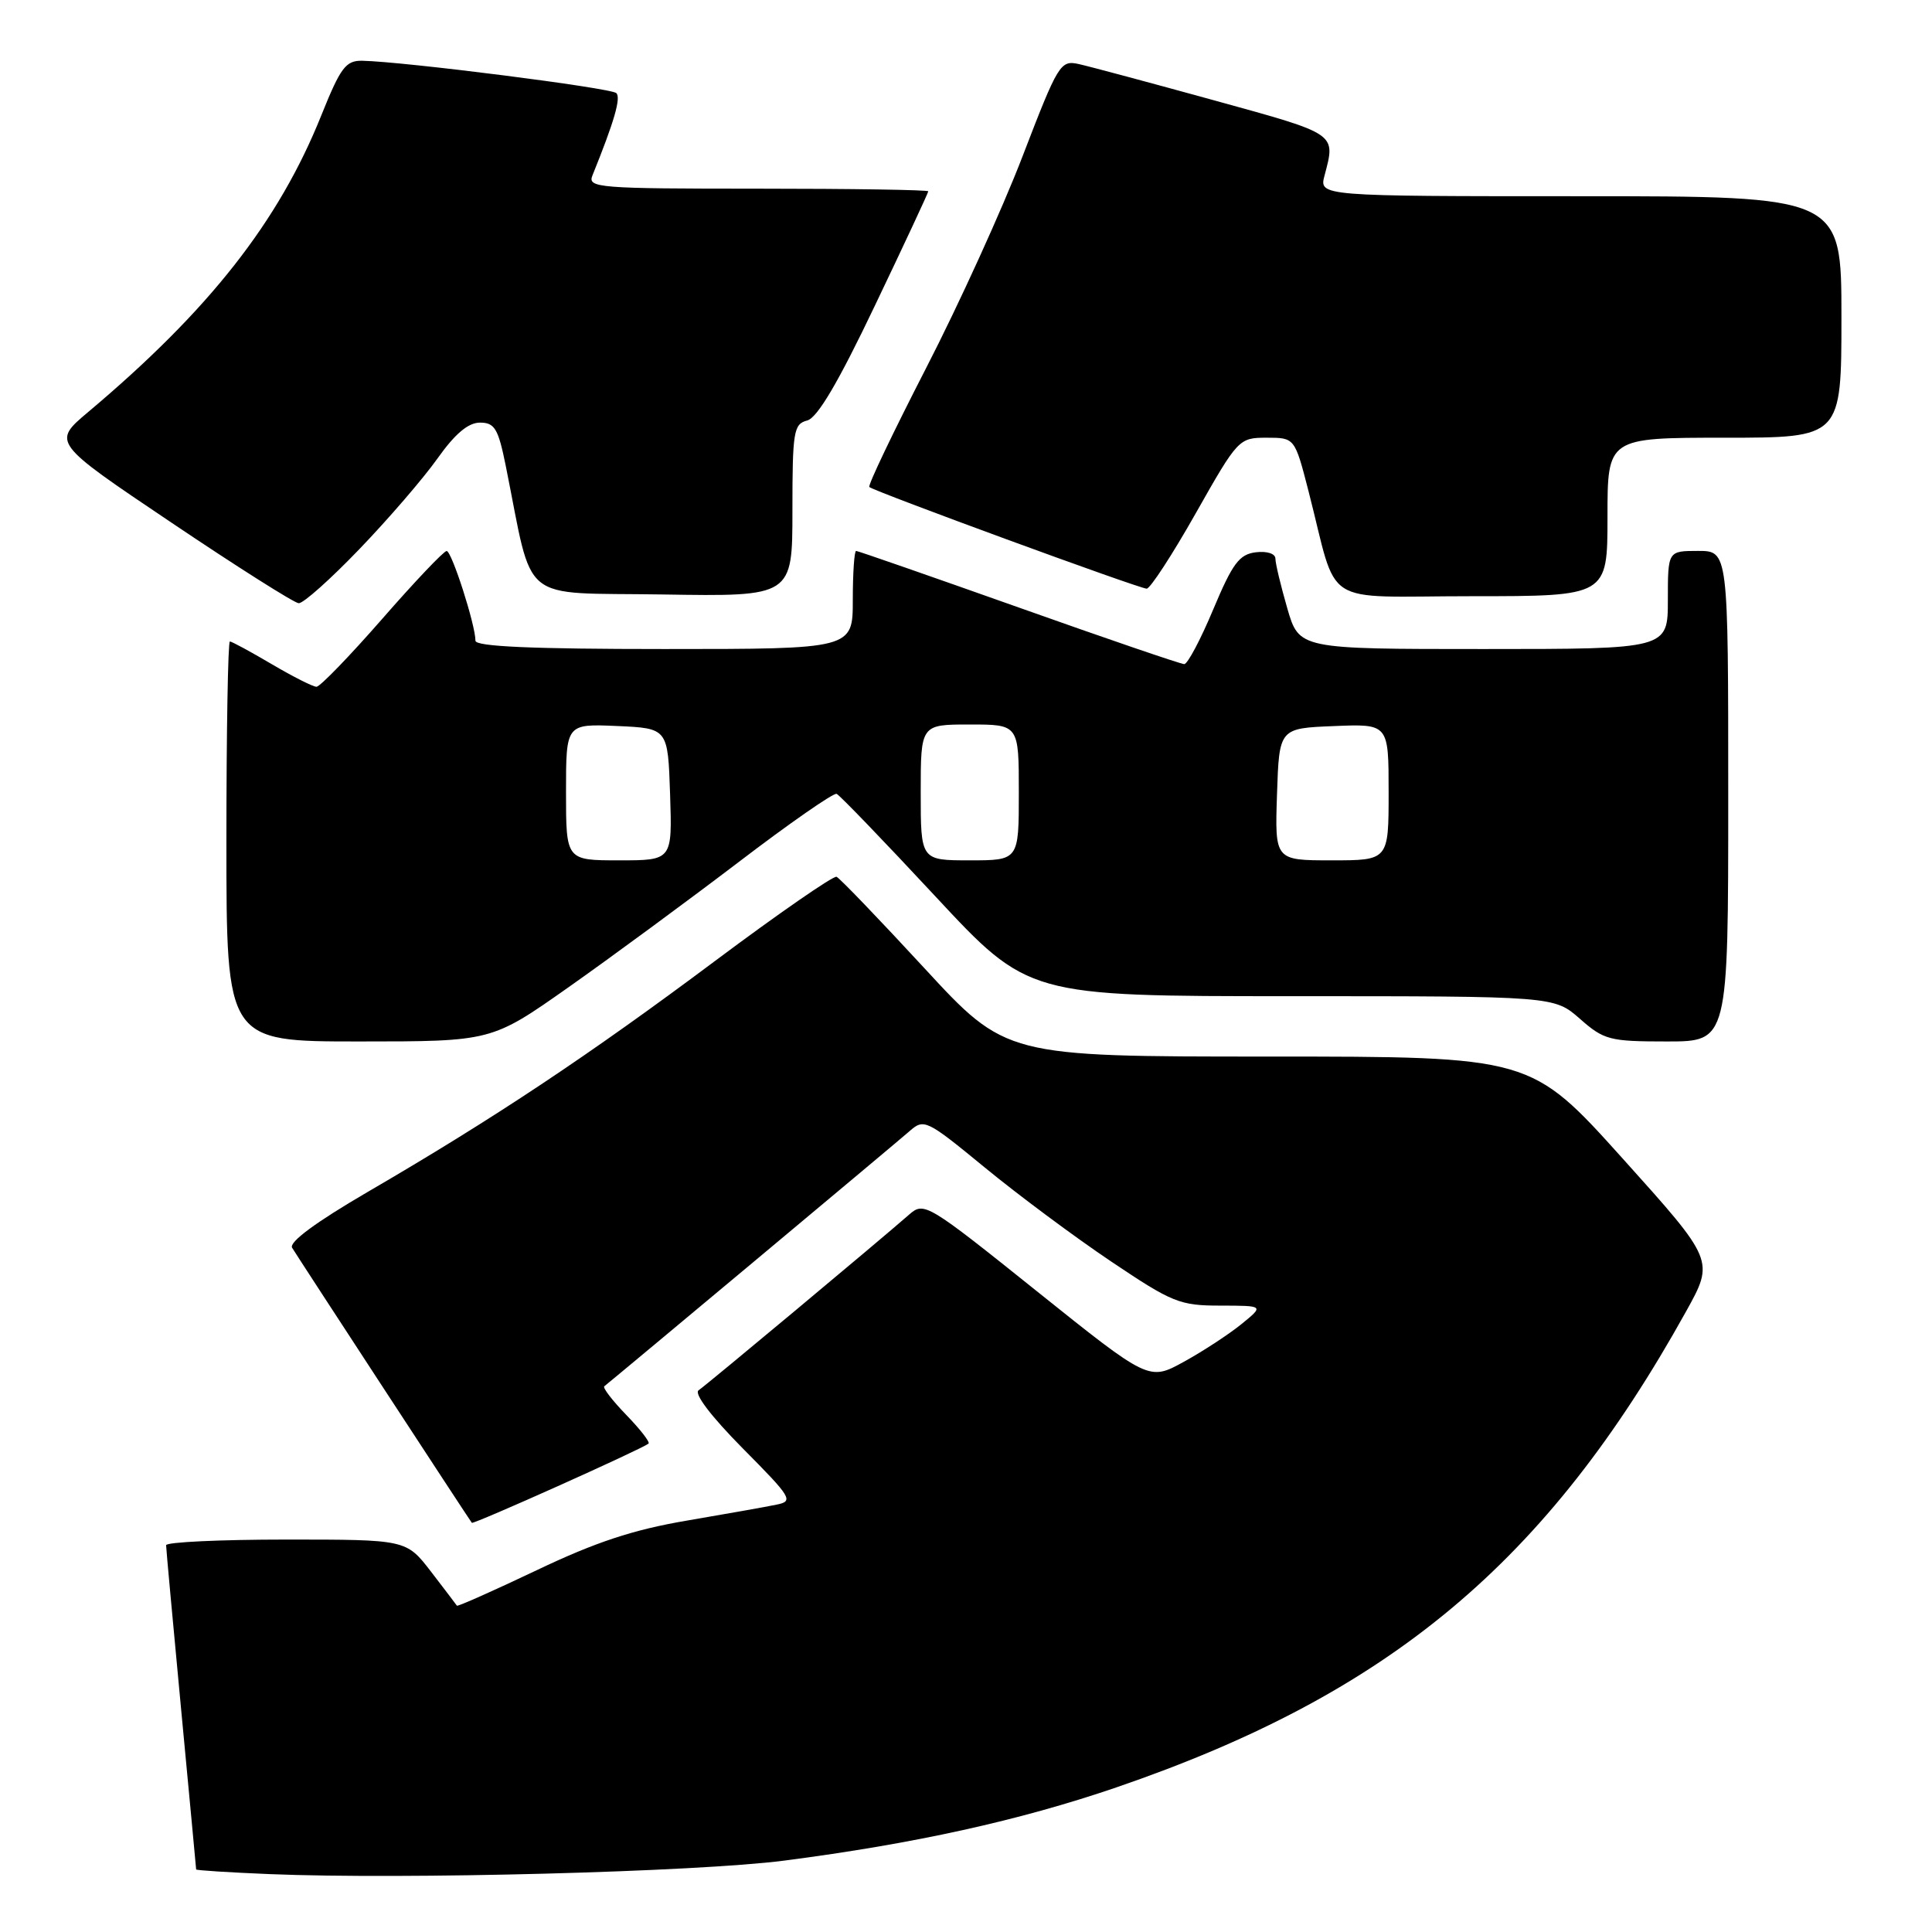 <?xml version="1.0" encoding="UTF-8" standalone="no"?>
<!DOCTYPE svg PUBLIC "-//W3C//DTD SVG 1.1//EN" "http://www.w3.org/Graphics/SVG/1.1/DTD/svg11.dtd" >
<svg xmlns="http://www.w3.org/2000/svg" xmlns:xlink="http://www.w3.org/1999/xlink" version="1.1" viewBox="0 0 256 256">
 <g >
 <path fill="currentColor"
d=" M 103.92 246.54 C 121.19 244.30 135.09 241.23 147.92 236.84 C 184.13 224.43 204.95 207.03 223.42 173.76 C 227.16 167.02 227.16 167.02 215.01 153.51 C 202.85 140.00 202.85 140.00 168.07 140.00 C 133.29 140.00 133.29 140.00 122.45 128.25 C 116.49 121.79 111.27 116.36 110.85 116.18 C 110.43 116.01 103.19 121.02 94.76 127.32 C 78.06 139.81 65.37 148.25 48.75 157.92 C 41.82 161.96 38.25 164.60 38.71 165.34 C 39.50 166.64 62.17 201.34 62.52 201.78 C 62.71 202.03 84.79 192.13 85.93 191.29 C 86.17 191.11 84.85 189.41 83.00 187.50 C 81.15 185.59 79.83 183.88 80.07 183.69 C 81.42 182.63 118.84 151.36 120.50 149.90 C 122.44 148.19 122.74 148.34 130.50 154.71 C 134.90 158.33 142.42 163.92 147.21 167.14 C 155.34 172.60 156.31 173.00 161.71 173.00 C 167.50 173.01 167.50 173.01 164.50 175.45 C 162.85 176.79 159.42 179.04 156.87 180.44 C 152.24 182.99 152.24 182.99 137.37 171.08 C 122.91 159.49 122.44 159.21 120.50 160.91 C 116.46 164.45 93.61 183.52 92.57 184.22 C 91.92 184.65 94.22 187.67 98.41 191.91 C 104.91 198.46 105.18 198.91 102.91 199.37 C 101.59 199.65 96.22 200.60 91.00 201.49 C 83.88 202.70 78.89 204.35 71.10 208.07 C 65.37 210.79 60.62 212.91 60.54 212.76 C 60.45 212.62 58.91 210.59 57.11 208.25 C 53.83 204.00 53.83 204.00 37.92 204.00 C 29.16 204.00 22.00 204.34 22.01 204.75 C 22.01 205.16 22.91 214.95 24.00 226.50 C 25.09 238.05 25.99 247.60 25.99 247.71 C 26.00 247.83 30.39 248.11 35.75 248.33 C 53.50 249.06 92.32 248.04 103.92 246.54 Z  M 75.31 130.83 C 80.92 126.88 91.04 119.43 97.82 114.27 C 104.59 109.10 110.46 105.02 110.86 105.19 C 111.26 105.36 117.14 111.46 123.92 118.75 C 136.25 132.00 136.25 132.00 171.09 132.00 C 205.93 132.00 205.93 132.00 209.35 135.00 C 212.54 137.81 213.29 138.00 220.88 138.00 C 229.00 138.00 229.00 138.00 229.00 105.50 C 229.00 73.00 229.00 73.00 225.00 73.00 C 221.00 73.00 221.00 73.00 221.00 79.50 C 221.00 86.00 221.00 86.00 196.57 86.00 C 172.14 86.00 172.14 86.00 170.57 80.60 C 169.71 77.62 169.00 74.67 169.00 74.03 C 169.00 73.36 167.89 73.00 166.40 73.18 C 164.21 73.45 163.32 74.65 160.76 80.75 C 159.09 84.74 157.36 88.00 156.92 88.00 C 156.48 88.00 146.62 84.63 135.00 80.50 C 123.38 76.38 113.68 73.00 113.44 73.00 C 113.20 73.00 113.00 75.92 113.00 79.50 C 113.00 86.00 113.00 86.00 88.00 86.00 C 70.54 86.00 63.00 85.67 63.00 84.90 C 63.00 82.80 59.85 73.00 59.18 73.01 C 58.81 73.01 54.96 77.06 50.64 82.01 C 46.32 86.95 42.40 91.00 41.94 91.00 C 41.47 91.00 38.80 89.65 36.00 88.00 C 33.20 86.35 30.71 85.00 30.46 85.00 C 30.21 85.00 30.00 96.92 30.00 111.50 C 30.00 138.00 30.00 138.00 47.56 138.00 C 65.13 138.00 65.13 138.00 75.31 130.83 Z  M 47.63 72.75 C 51.47 68.76 56.12 63.36 57.97 60.75 C 60.29 57.48 62.04 56.00 63.60 56.00 C 65.55 56.00 66.02 56.79 67.02 61.75 C 70.76 80.30 68.52 78.47 87.77 78.77 C 105.00 79.05 105.00 79.05 105.00 67.64 C 105.00 57.16 105.16 56.19 106.95 55.72 C 108.31 55.37 111.08 50.67 115.95 40.45 C 119.83 32.34 123.00 25.54 123.00 25.35 C 123.00 25.16 112.83 25.00 100.39 25.00 C 79.26 25.00 77.83 24.89 78.50 23.25 C 81.39 16.11 82.30 12.97 81.67 12.34 C 80.99 11.65 53.52 8.16 48.00 8.05 C 45.82 8.01 45.13 8.93 42.59 15.25 C 36.93 29.38 27.72 41.10 11.70 54.58 C 6.90 58.62 6.90 58.62 22.70 69.24 C 31.39 75.09 38.99 79.90 39.58 79.93 C 40.18 79.97 43.80 76.74 47.63 72.75 Z  M 213.00 68.50 C 213.00 58.00 213.00 58.00 228.50 58.00 C 244.00 58.00 244.00 58.00 244.00 42.00 C 244.00 26.00 244.00 26.00 209.39 26.00 C 174.78 26.00 174.78 26.00 175.51 23.25 C 176.99 17.63 177.28 17.82 161.00 13.33 C 152.47 10.98 144.35 8.80 142.95 8.49 C 140.51 7.95 140.22 8.42 135.49 20.72 C 132.79 27.75 127.03 40.39 122.69 48.82 C 118.36 57.25 114.98 64.31 115.19 64.53 C 115.76 65.09 150.96 78.00 151.94 78.00 C 152.41 78.00 155.34 73.50 158.45 68.00 C 164.03 58.14 164.16 58.00 167.84 58.00 C 171.56 58.00 171.56 58.00 173.38 65.06 C 177.42 80.77 174.67 79.00 195.05 79.00 C 213.00 79.00 213.00 79.00 213.00 68.50 Z  M 75.00 104.95 C 75.00 95.91 75.00 95.91 81.75 96.20 C 88.50 96.50 88.50 96.50 88.79 105.25 C 89.08 114.00 89.08 114.00 82.04 114.00 C 75.00 114.00 75.00 114.00 75.00 104.95 Z  M 122.00 105.00 C 122.00 96.00 122.00 96.00 128.50 96.00 C 135.00 96.00 135.00 96.00 135.00 105.00 C 135.00 114.00 135.00 114.00 128.50 114.00 C 122.00 114.00 122.00 114.00 122.00 105.00 Z  M 169.21 105.25 C 169.50 96.50 169.50 96.50 176.75 96.21 C 184.00 95.91 184.00 95.91 184.00 104.96 C 184.00 114.00 184.00 114.00 176.46 114.00 C 168.92 114.00 168.92 114.00 169.21 105.25 Z "/>
</g>
</svg>